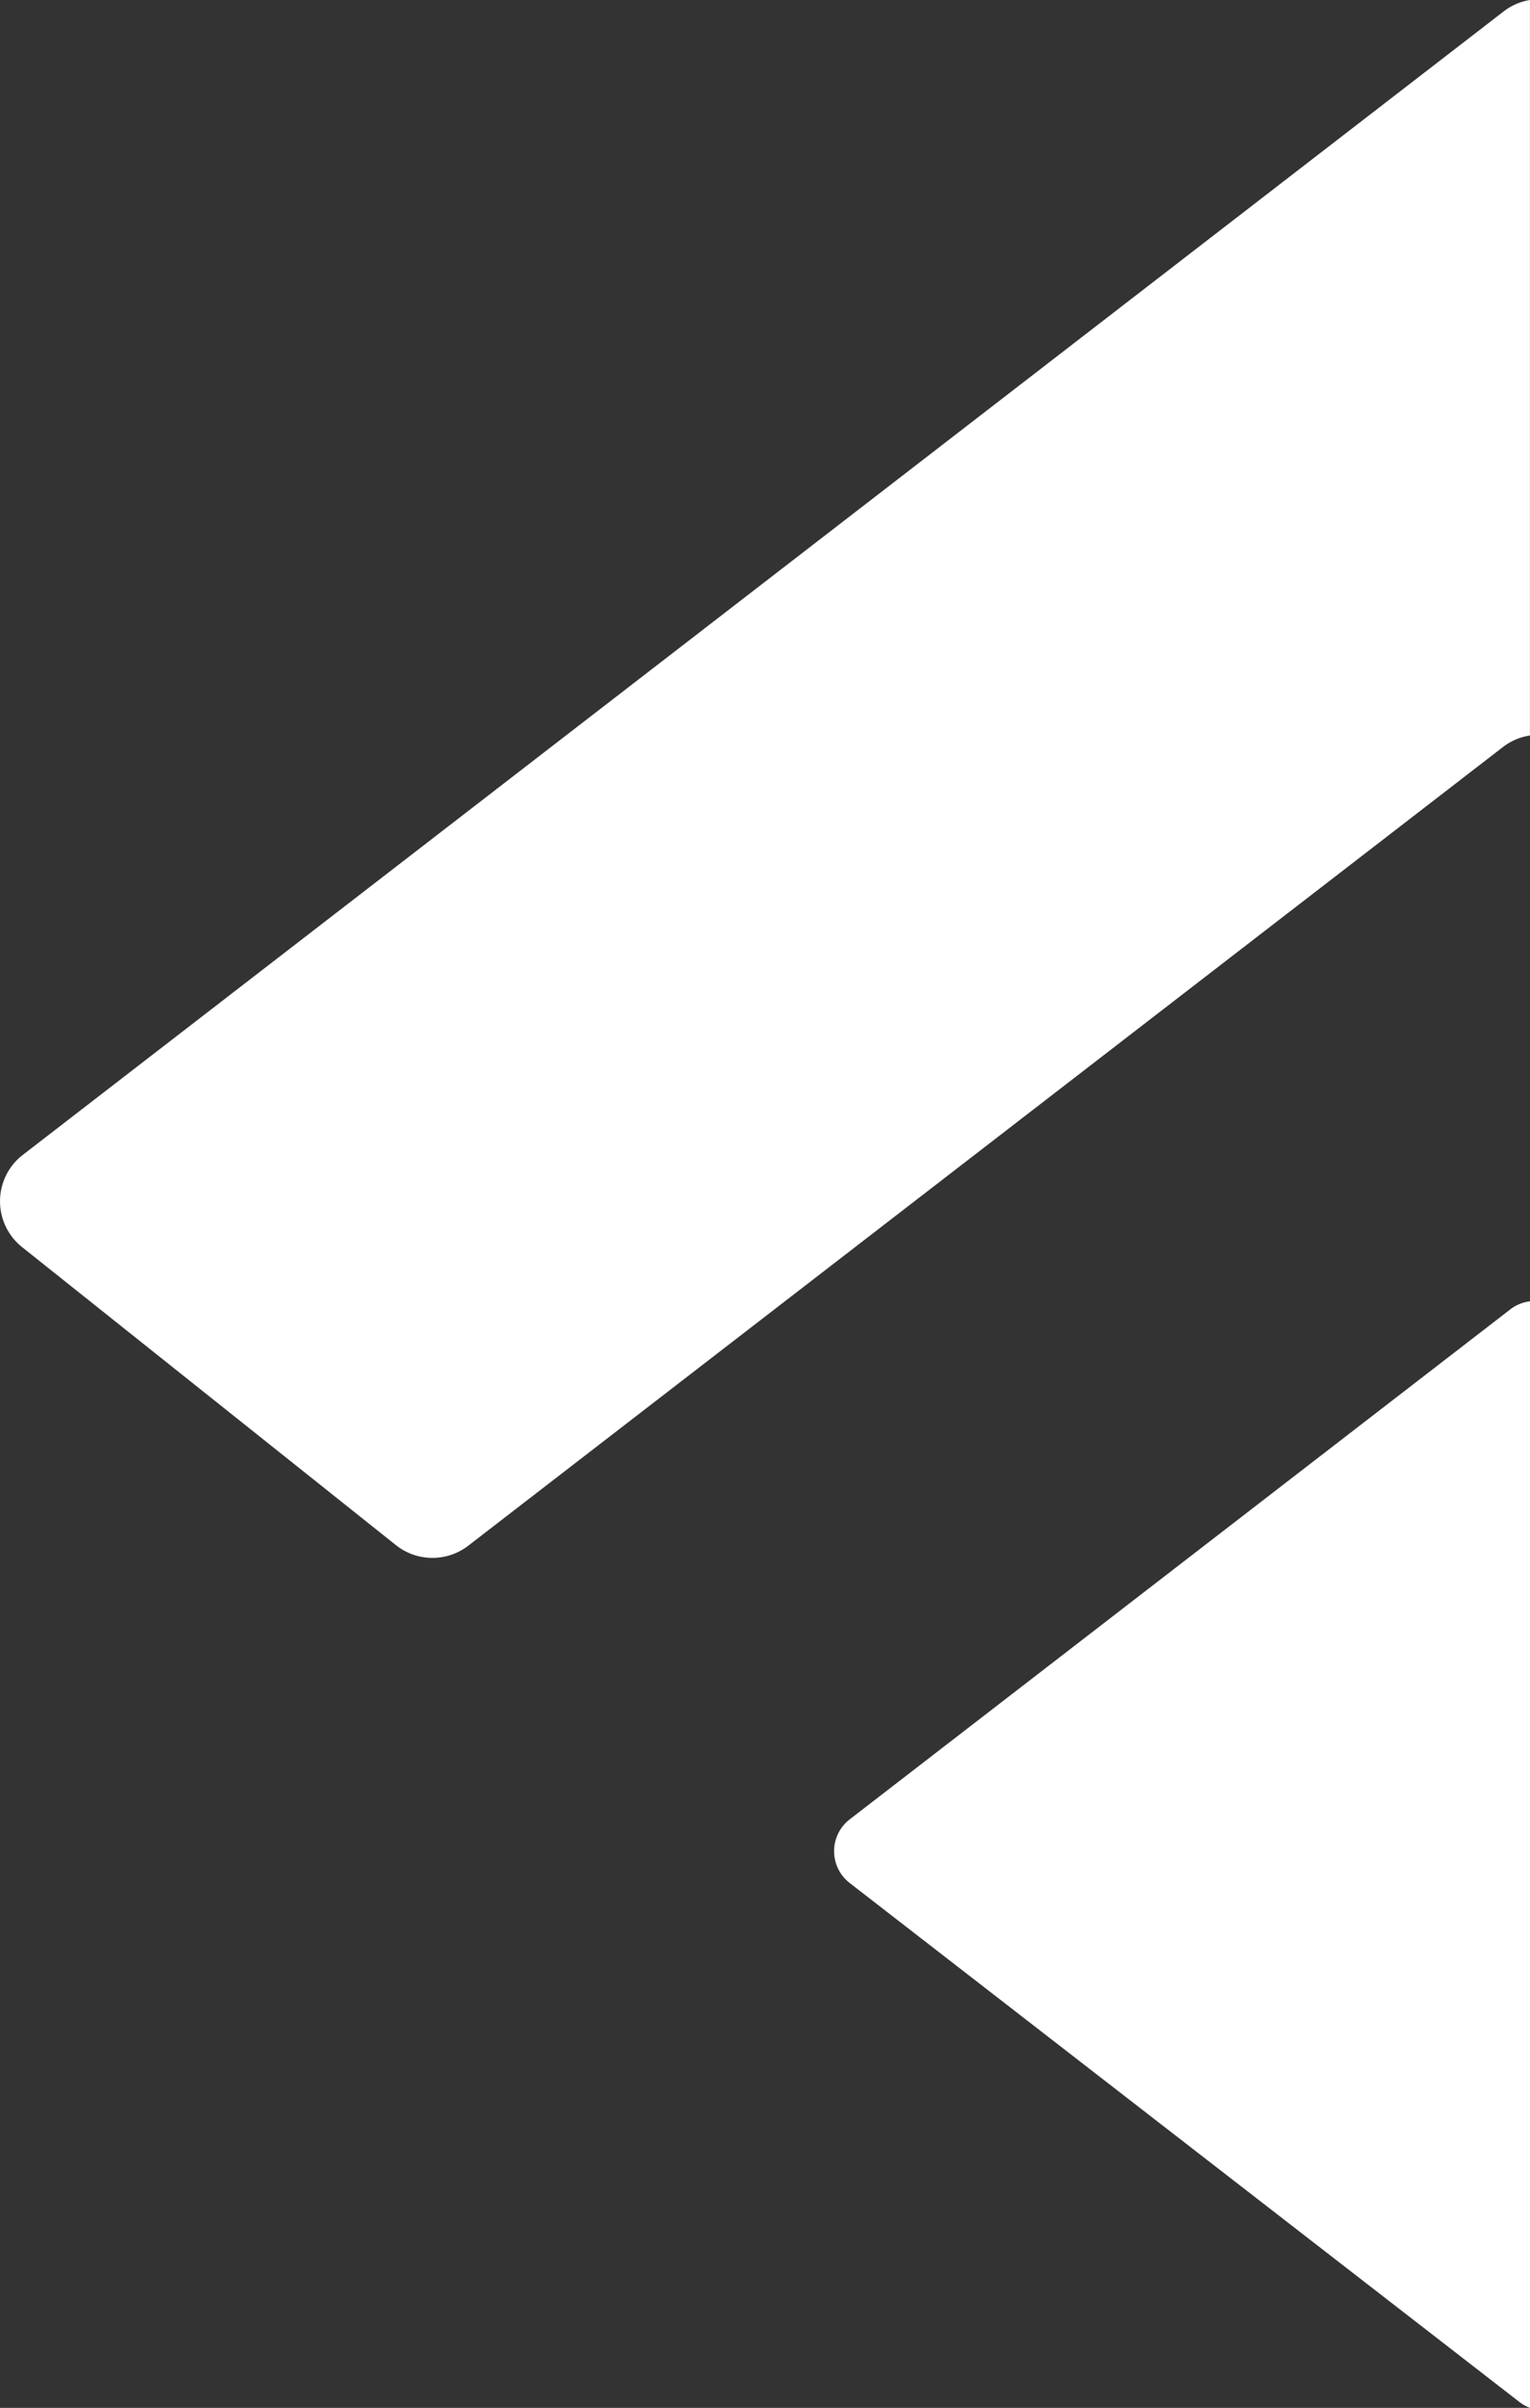 <svg id="Capa_1" data-name="Capa 1" xmlns="http://www.w3.org/2000/svg" viewBox="0 0 553.02 870.41"><rect x="0" y="0" width="553.02" height="870.41" fill="#333333" stroke="none"/><path d="M320.86,688.14,562.94,875.75a14.58,14.58,0,0,0,3.82,2.13v-400a14.43,14.43,0,0,0-7.15,2.93L320.88,665.13A14.55,14.55,0,0,0,320.86,688.14Z" transform="translate(-13.74 -7.47)" style="fill:#fff"/><path d="M21.72,458.28,156.83,566a21.21,21.21,0,0,0,26.17.21L557,277.5a21.07,21.07,0,0,1,9.74-4.16V7.47a21,21,0,0,0-9.52,4.14L22,424.93A21.2,21.2,0,0,0,21.72,458.28Z" transform="translate(-13.74 -7.47)" style="fill:#fff"/></svg>
